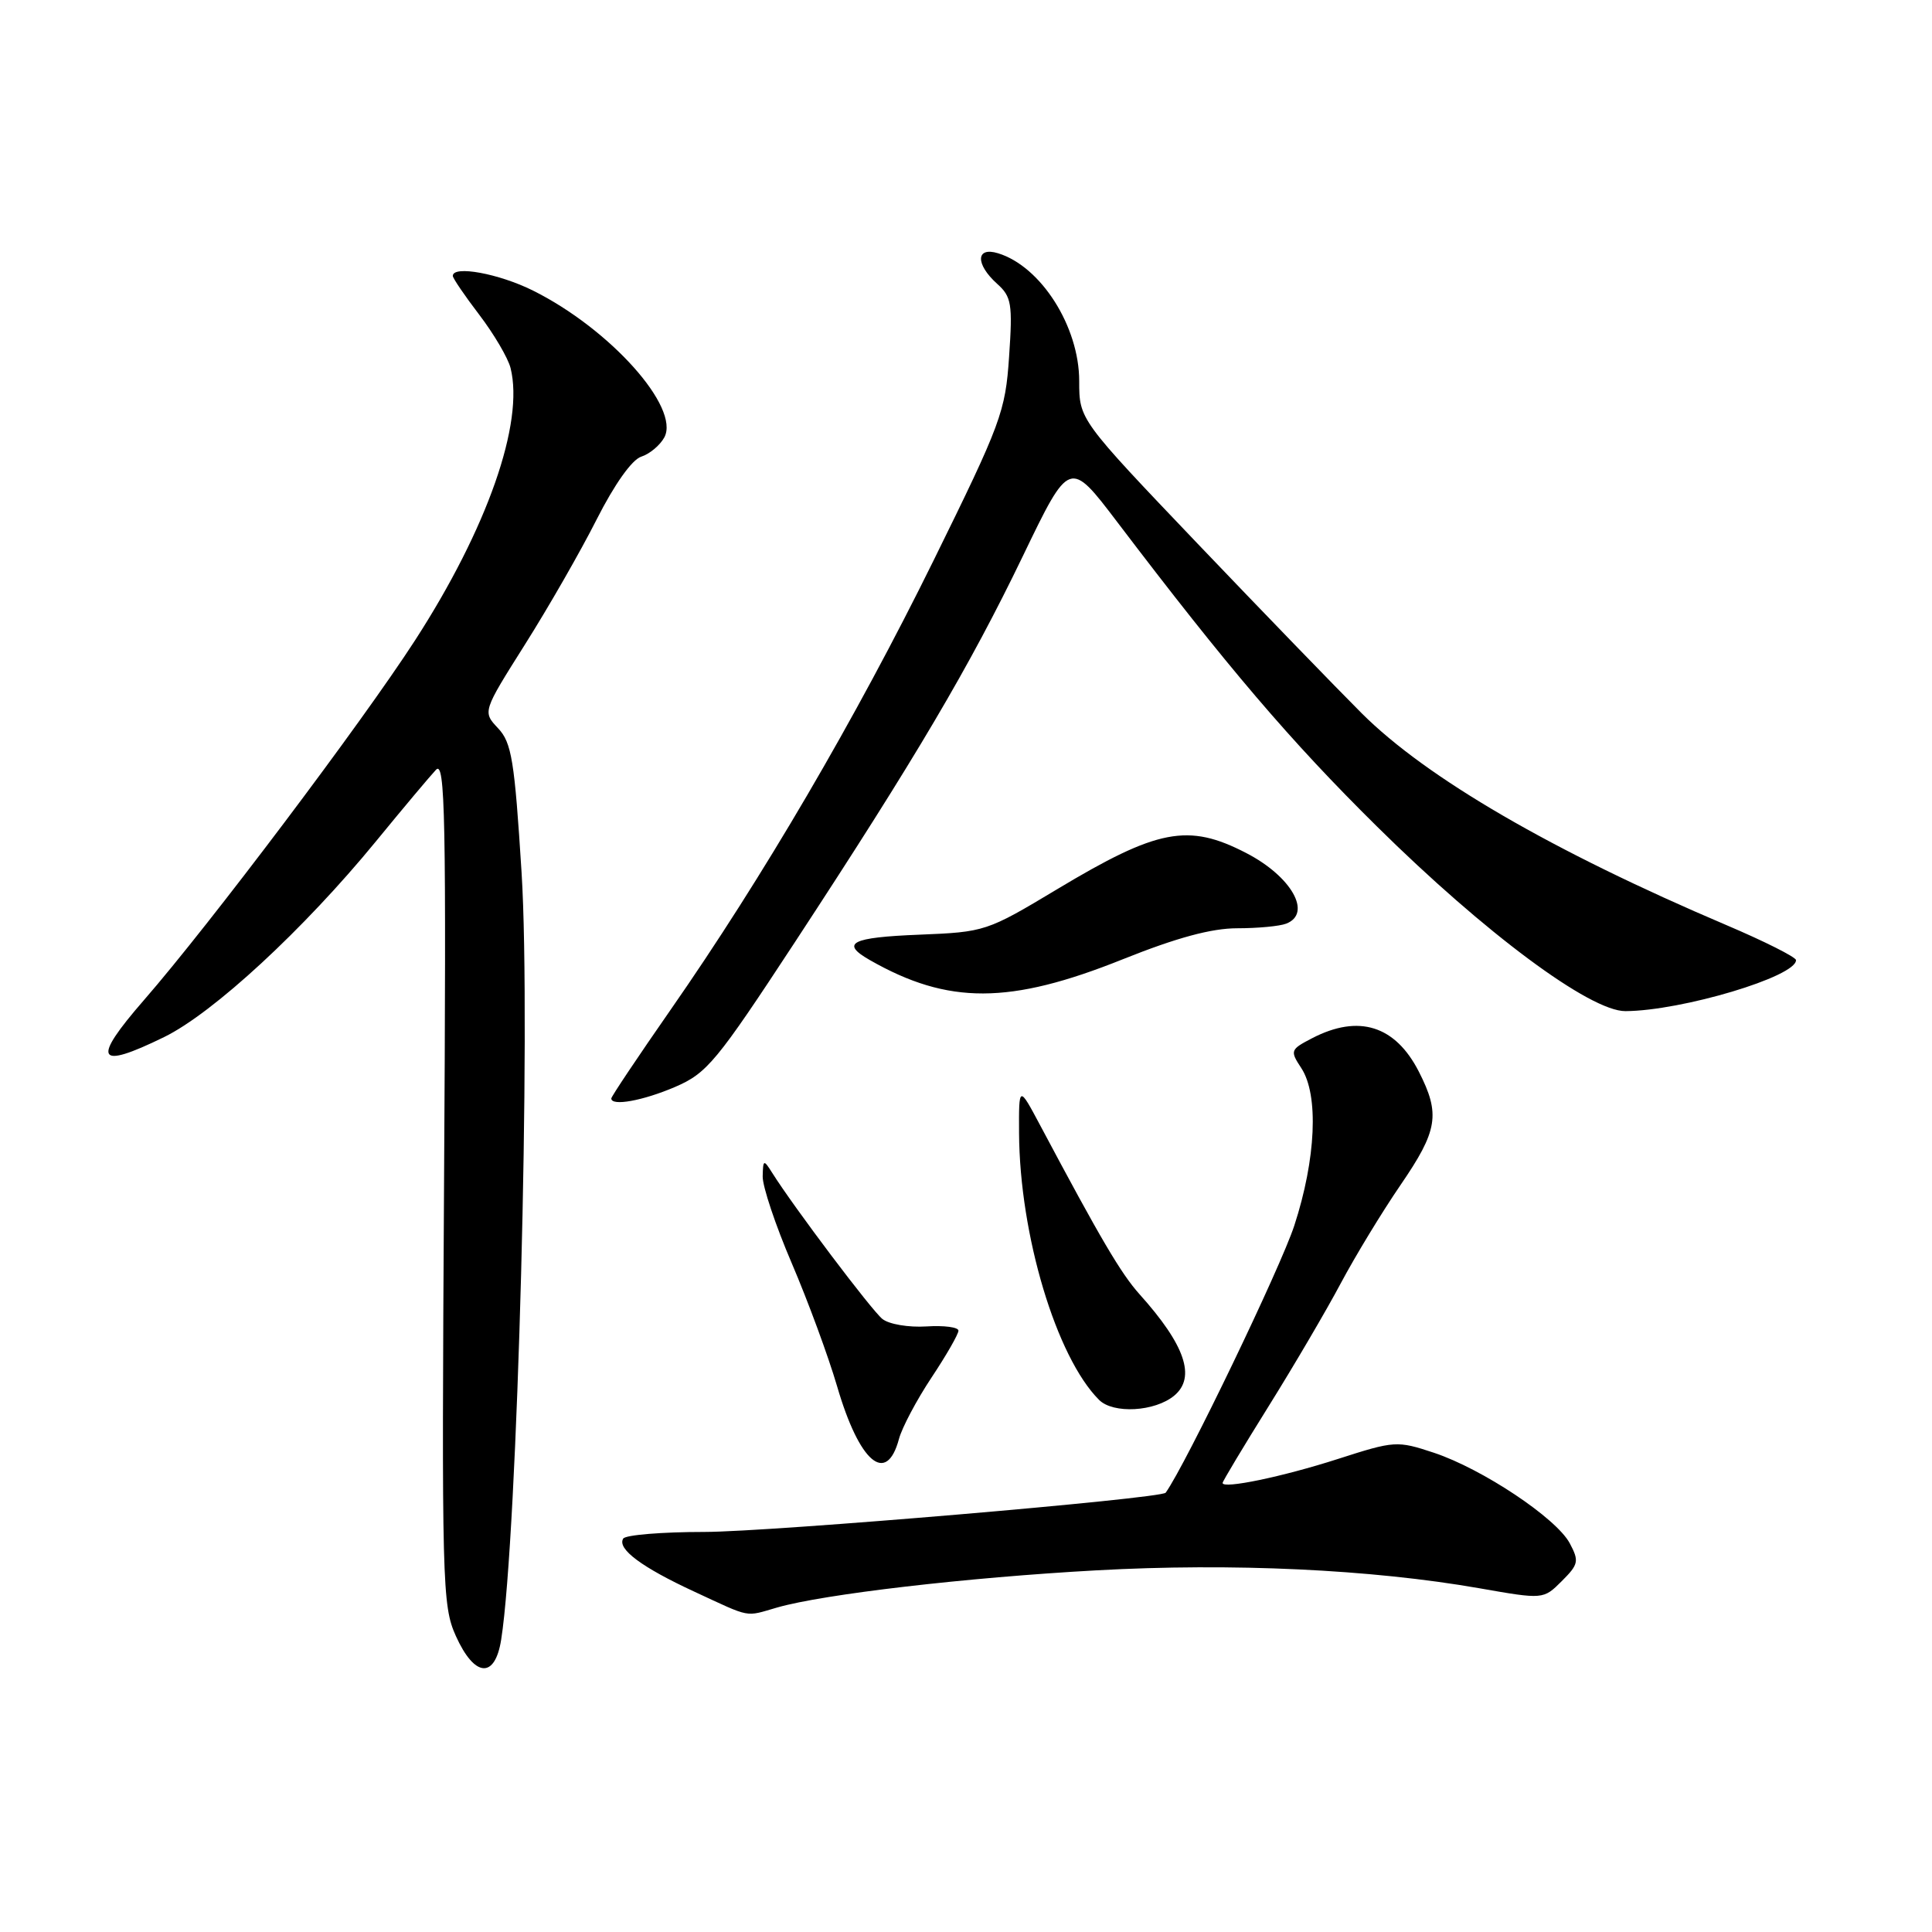 <?xml version="1.0" encoding="UTF-8" standalone="no"?>
<!DOCTYPE svg PUBLIC "-//W3C//DTD SVG 1.1//EN" "http://www.w3.org/Graphics/SVG/1.1/DTD/svg11.dtd" >
<svg xmlns="http://www.w3.org/2000/svg" xmlns:xlink="http://www.w3.org/1999/xlink" version="1.1" viewBox="0 0 256 256">
 <g >
 <path fill="currentColor"
d=" M 66.41 217.25 C 68.58 203.49 70.38 135.70 69.11 115.59 C 68.18 100.77 67.80 98.41 66.00 96.50 C 63.94 94.31 63.94 94.31 69.56 85.40 C 72.65 80.51 76.93 73.05 79.06 68.83 C 81.42 64.17 83.74 60.90 84.97 60.51 C 86.09 60.15 87.46 59.00 88.03 57.95 C 90.14 53.99 80.84 43.59 70.62 38.50 C 66.10 36.25 60.00 35.13 60.00 36.56 C 60.00 36.87 61.59 39.20 63.53 41.74 C 65.46 44.28 67.32 47.44 67.65 48.76 C 69.48 56.03 64.56 70.05 55.00 84.84 C 47.94 95.76 27.77 122.53 19.09 132.50 C 12.09 140.54 12.77 141.81 21.74 137.42 C 28.24 134.25 40.27 123.13 49.80 111.50 C 53.40 107.10 56.99 102.83 57.77 102.00 C 58.99 100.71 59.14 108.18 58.84 156.52 C 58.52 209.85 58.59 212.75 60.40 216.77 C 62.88 222.28 65.59 222.49 66.41 217.25 Z  M 102.99 213.00 C 109.17 211.23 128.07 209.03 145.25 208.08 C 163.26 207.08 181.72 207.95 196.01 210.45 C 204.50 211.94 204.50 211.94 206.94 209.51 C 209.17 207.28 209.26 206.86 208.00 204.49 C 206.21 201.15 196.43 194.64 190.01 192.50 C 185.11 190.88 184.81 190.90 177.25 193.33 C 169.94 195.68 162.00 197.33 162.00 196.50 C 162.00 196.29 164.74 191.72 168.09 186.35 C 171.44 180.98 175.75 173.64 177.66 170.04 C 179.58 166.44 183.13 160.59 185.57 157.03 C 190.53 149.79 190.88 147.64 188.00 141.99 C 184.88 135.89 180.04 134.37 173.88 137.56 C 170.97 139.07 170.91 139.22 172.43 141.53 C 174.76 145.09 174.38 153.57 171.50 162.40 C 169.68 167.97 157.14 194.03 154.46 197.79 C 153.90 198.57 102.14 202.98 93.31 202.99 C 87.70 202.99 82.88 203.39 82.58 203.87 C 81.74 205.23 85.03 207.68 92.04 210.92 C 99.64 214.44 98.65 214.25 102.99 213.00 Z  M 119.12 190.66 C 119.52 189.17 121.45 185.52 123.42 182.55 C 125.39 179.59 127.00 176.78 127.00 176.32 C 127.00 175.86 125.09 175.61 122.75 175.76 C 120.41 175.91 117.79 175.47 116.92 174.77 C 115.48 173.61 105.17 159.94 102.31 155.39 C 101.19 153.61 101.11 153.64 101.06 155.88 C 101.03 157.19 102.76 162.37 104.91 167.38 C 107.06 172.40 109.76 179.73 110.92 183.69 C 113.87 193.80 117.46 196.85 119.12 190.66 Z  M 155.59 184.93 C 158.50 182.51 157.04 178.22 151.00 171.50 C 148.54 168.76 145.84 164.17 137.85 149.15 C 135.00 143.80 135.00 143.80 135.03 150.15 C 135.11 163.63 139.96 179.82 145.63 185.49 C 147.51 187.37 153.02 187.06 155.59 184.93 Z  M 89.44 144.03 C 93.69 142.20 94.91 140.73 105.37 124.78 C 121.39 100.33 128.45 88.38 135.54 73.67 C 141.72 60.85 141.72 60.85 148.04 69.17 C 162.65 88.41 170.97 98.17 182.44 109.50 C 196.75 123.64 210.70 134.01 215.38 133.98 C 222.84 133.94 238.03 129.40 237.98 127.22 C 237.98 126.83 233.81 124.73 228.73 122.57 C 205.67 112.76 189.05 103.10 180.45 94.53 C 177.13 91.21 167.34 81.10 158.70 72.05 C 143.00 55.59 143.00 55.59 143.00 50.49 C 143.00 43.28 137.94 35.30 132.25 33.56 C 129.30 32.65 129.22 34.99 132.12 37.60 C 134.03 39.31 134.19 40.25 133.71 47.25 C 133.22 54.56 132.66 56.07 123.71 74.25 C 113.34 95.30 101.07 116.26 88.86 133.80 C 84.54 140.01 81.00 145.30 81.00 145.55 C 81.00 146.61 85.17 145.86 89.44 144.03 Z  M 148.77 127.11 C 155.91 124.25 160.53 123.00 163.94 123.00 C 166.63 123.00 169.55 122.73 170.42 122.39 C 173.92 121.05 171.13 116.12 165.11 113.02 C 157.44 109.05 153.39 109.83 140.07 117.83 C 130.76 123.42 130.51 123.50 121.82 123.85 C 112.78 124.21 111.31 124.96 115.25 127.21 C 125.63 133.14 133.78 133.12 148.77 127.11 Z "/>
</g>
</svg>
